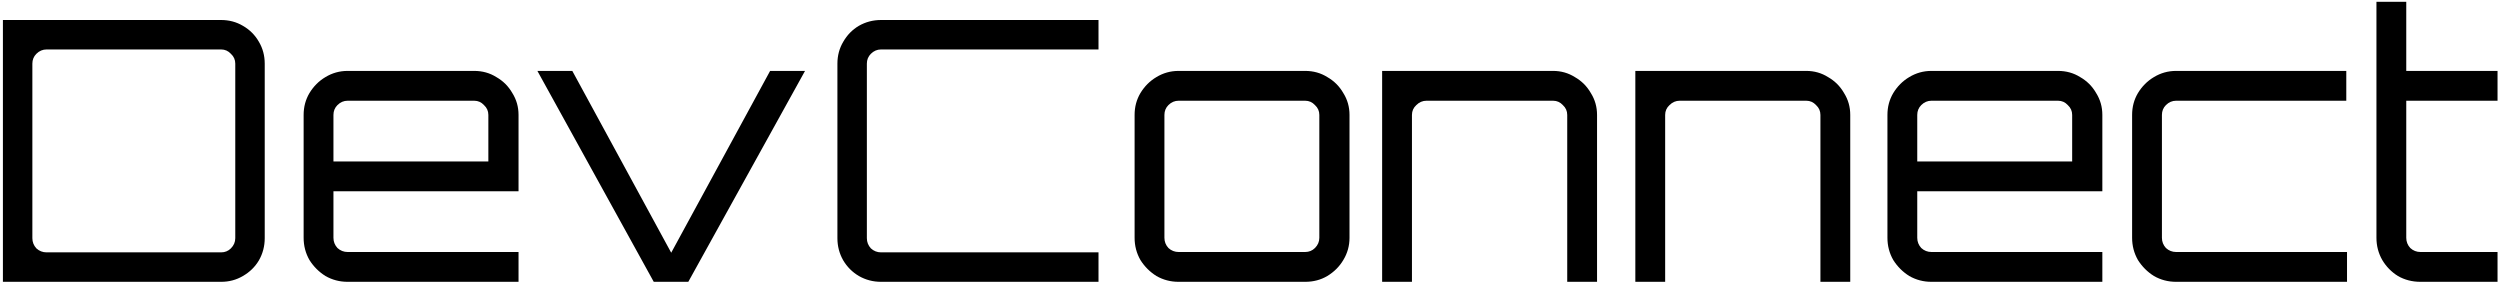 <svg width="275" height="31" viewBox="0 0 275 31" fill="none" xmlns="http://www.w3.org/2000/svg">
<path d="M0.32 31V2.2H24.32C25.2 2.2 26 2.413 26.72 2.84C27.467 3.267 28.053 3.853 28.48 4.6C28.907 5.32 29.12 6.12 29.12 7V26.2C29.12 27.08 28.907 27.893 28.48 28.64C28.053 29.36 27.467 29.933 26.72 30.36C26 30.787 25.2 31 24.32 31H0.32ZM5.12 27.76H24.32C24.747 27.76 25.107 27.613 25.4 27.32C25.72 27 25.88 26.627 25.88 26.2V7C25.88 6.573 25.72 6.213 25.4 5.92C25.107 5.6 24.747 5.44 24.32 5.44H5.12C4.693 5.44 4.32 5.6 4 5.92C3.707 6.213 3.56 6.573 3.56 7V26.2C3.56 26.627 3.707 27 4 27.32C4.32 27.613 4.693 27.76 5.12 27.76ZM38.239 31C37.359 31 36.546 30.787 35.799 30.36C35.079 29.907 34.493 29.32 34.039 28.6C33.613 27.853 33.399 27.04 33.399 26.16V12.64C33.399 11.76 33.613 10.96 34.039 10.24C34.493 9.493 35.079 8.907 35.799 8.48C36.546 8.027 37.359 7.8 38.239 7.8H52.159C53.066 7.8 53.879 8.027 54.599 8.48C55.346 8.907 55.933 9.493 56.359 10.24C56.813 10.96 57.039 11.76 57.039 12.64V21.04H36.679V26.16C36.679 26.587 36.826 26.96 37.119 27.28C37.439 27.573 37.813 27.72 38.239 27.72H57.039V31H38.239ZM36.679 17.76H53.719V12.64C53.719 12.213 53.559 11.853 53.239 11.56C52.946 11.24 52.586 11.08 52.159 11.08H38.239C37.813 11.08 37.439 11.24 37.119 11.56C36.826 11.853 36.679 12.213 36.679 12.64V17.76ZM71.913 31L59.113 7.8H62.953L73.833 27.8L84.713 7.8H88.553L75.713 31H71.913ZM96.915 31C96.035 31 95.222 30.787 94.475 30.36C93.755 29.933 93.182 29.36 92.755 28.64C92.328 27.893 92.115 27.08 92.115 26.2V7C92.115 6.12 92.328 5.32 92.755 4.6C93.182 3.853 93.755 3.267 94.475 2.84C95.222 2.413 96.035 2.2 96.915 2.2H120.835V5.44H96.915C96.488 5.44 96.115 5.6 95.795 5.92C95.502 6.213 95.355 6.573 95.355 7V26.2C95.355 26.627 95.502 27 95.795 27.32C96.115 27.613 96.488 27.76 96.915 27.76H120.835V31H96.915ZM129.646 31C128.766 31 127.952 30.787 127.206 30.36C126.486 29.907 125.899 29.32 125.446 28.6C125.019 27.853 124.806 27.04 124.806 26.16V12.64C124.806 11.76 125.019 10.96 125.446 10.24C125.899 9.493 126.486 8.907 127.206 8.48C127.952 8.027 128.766 7.8 129.646 7.8H143.566C144.472 7.8 145.286 8.027 146.006 8.48C146.752 8.907 147.339 9.493 147.766 10.24C148.219 10.96 148.446 11.76 148.446 12.64V26.16C148.446 27.04 148.219 27.853 147.766 28.6C147.339 29.32 146.752 29.907 146.006 30.36C145.286 30.787 144.472 31 143.566 31H129.646ZM129.646 27.72H143.566C143.992 27.72 144.352 27.573 144.646 27.28C144.966 26.96 145.126 26.587 145.126 26.16V12.64C145.126 12.213 144.966 11.853 144.646 11.56C144.352 11.24 143.992 11.08 143.566 11.08H129.646C129.219 11.08 128.846 11.24 128.526 11.56C128.232 11.853 128.086 12.213 128.086 12.64V26.16C128.086 26.587 128.232 26.96 128.526 27.28C128.846 27.573 129.219 27.72 129.646 27.72ZM152.035 31V7.8H170.835C171.715 7.8 172.515 8.027 173.235 8.48C173.982 8.907 174.568 9.493 174.995 10.24C175.448 10.96 175.675 11.76 175.675 12.64V31H172.395V12.64C172.395 12.213 172.235 11.853 171.915 11.56C171.622 11.24 171.262 11.08 170.835 11.08H156.915C156.488 11.08 156.115 11.24 155.795 11.56C155.475 11.853 155.315 12.213 155.315 12.64V31H152.035ZM179.887 31V7.8H198.687C199.567 7.8 200.367 8.027 201.087 8.48C201.833 8.907 202.42 9.493 202.847 10.24C203.3 10.96 203.527 11.76 203.527 12.64V31H200.247V12.64C200.247 12.213 200.087 11.853 199.767 11.56C199.473 11.24 199.113 11.08 198.687 11.08H184.767C184.34 11.08 183.967 11.24 183.647 11.56C183.327 11.853 183.167 12.213 183.167 12.64V31H179.887ZM212.458 31C211.578 31 210.765 30.787 210.018 30.36C209.298 29.907 208.711 29.32 208.258 28.6C207.831 27.853 207.618 27.04 207.618 26.16V12.64C207.618 11.76 207.831 10.96 208.258 10.24C208.711 9.493 209.298 8.907 210.018 8.48C210.765 8.027 211.578 7.8 212.458 7.8H226.378C227.285 7.8 228.098 8.027 228.818 8.48C229.565 8.907 230.151 9.493 230.578 10.24C231.031 10.96 231.258 11.76 231.258 12.64V21.04H210.898V26.16C210.898 26.587 211.045 26.96 211.338 27.28C211.658 27.573 212.031 27.72 212.458 27.72H231.258V31H212.458ZM210.898 17.76H227.938V12.64C227.938 12.213 227.778 11.853 227.458 11.56C227.165 11.24 226.805 11.08 226.378 11.08H212.458C212.031 11.08 211.658 11.24 211.338 11.56C211.045 11.853 210.898 12.213 210.898 12.64V17.76ZM239.372 31C238.492 31 237.679 30.787 236.932 30.36C236.212 29.907 235.626 29.32 235.172 28.6C234.746 27.853 234.532 27.04 234.532 26.16V12.64C234.532 11.76 234.746 10.96 235.172 10.24C235.626 9.493 236.212 8.907 236.932 8.48C237.679 8.027 238.492 7.8 239.372 7.8H258.092V11.08H239.372C238.946 11.08 238.572 11.24 238.252 11.56C237.959 11.853 237.812 12.213 237.812 12.64V26.16C237.812 26.587 237.959 26.96 238.252 27.28C238.572 27.573 238.946 27.72 239.372 27.72H258.172V31H239.372ZM266.249 31C265.342 31 264.516 30.787 263.769 30.36C263.049 29.907 262.476 29.32 262.049 28.6C261.622 27.853 261.409 27.04 261.409 26.16V0.2H264.689V7.8H274.729V11.08H264.689V26.16C264.689 26.587 264.836 26.96 265.129 27.28C265.449 27.573 265.822 27.72 266.249 27.72H274.729V31H266.249Z" fill="black"/>
</svg>
